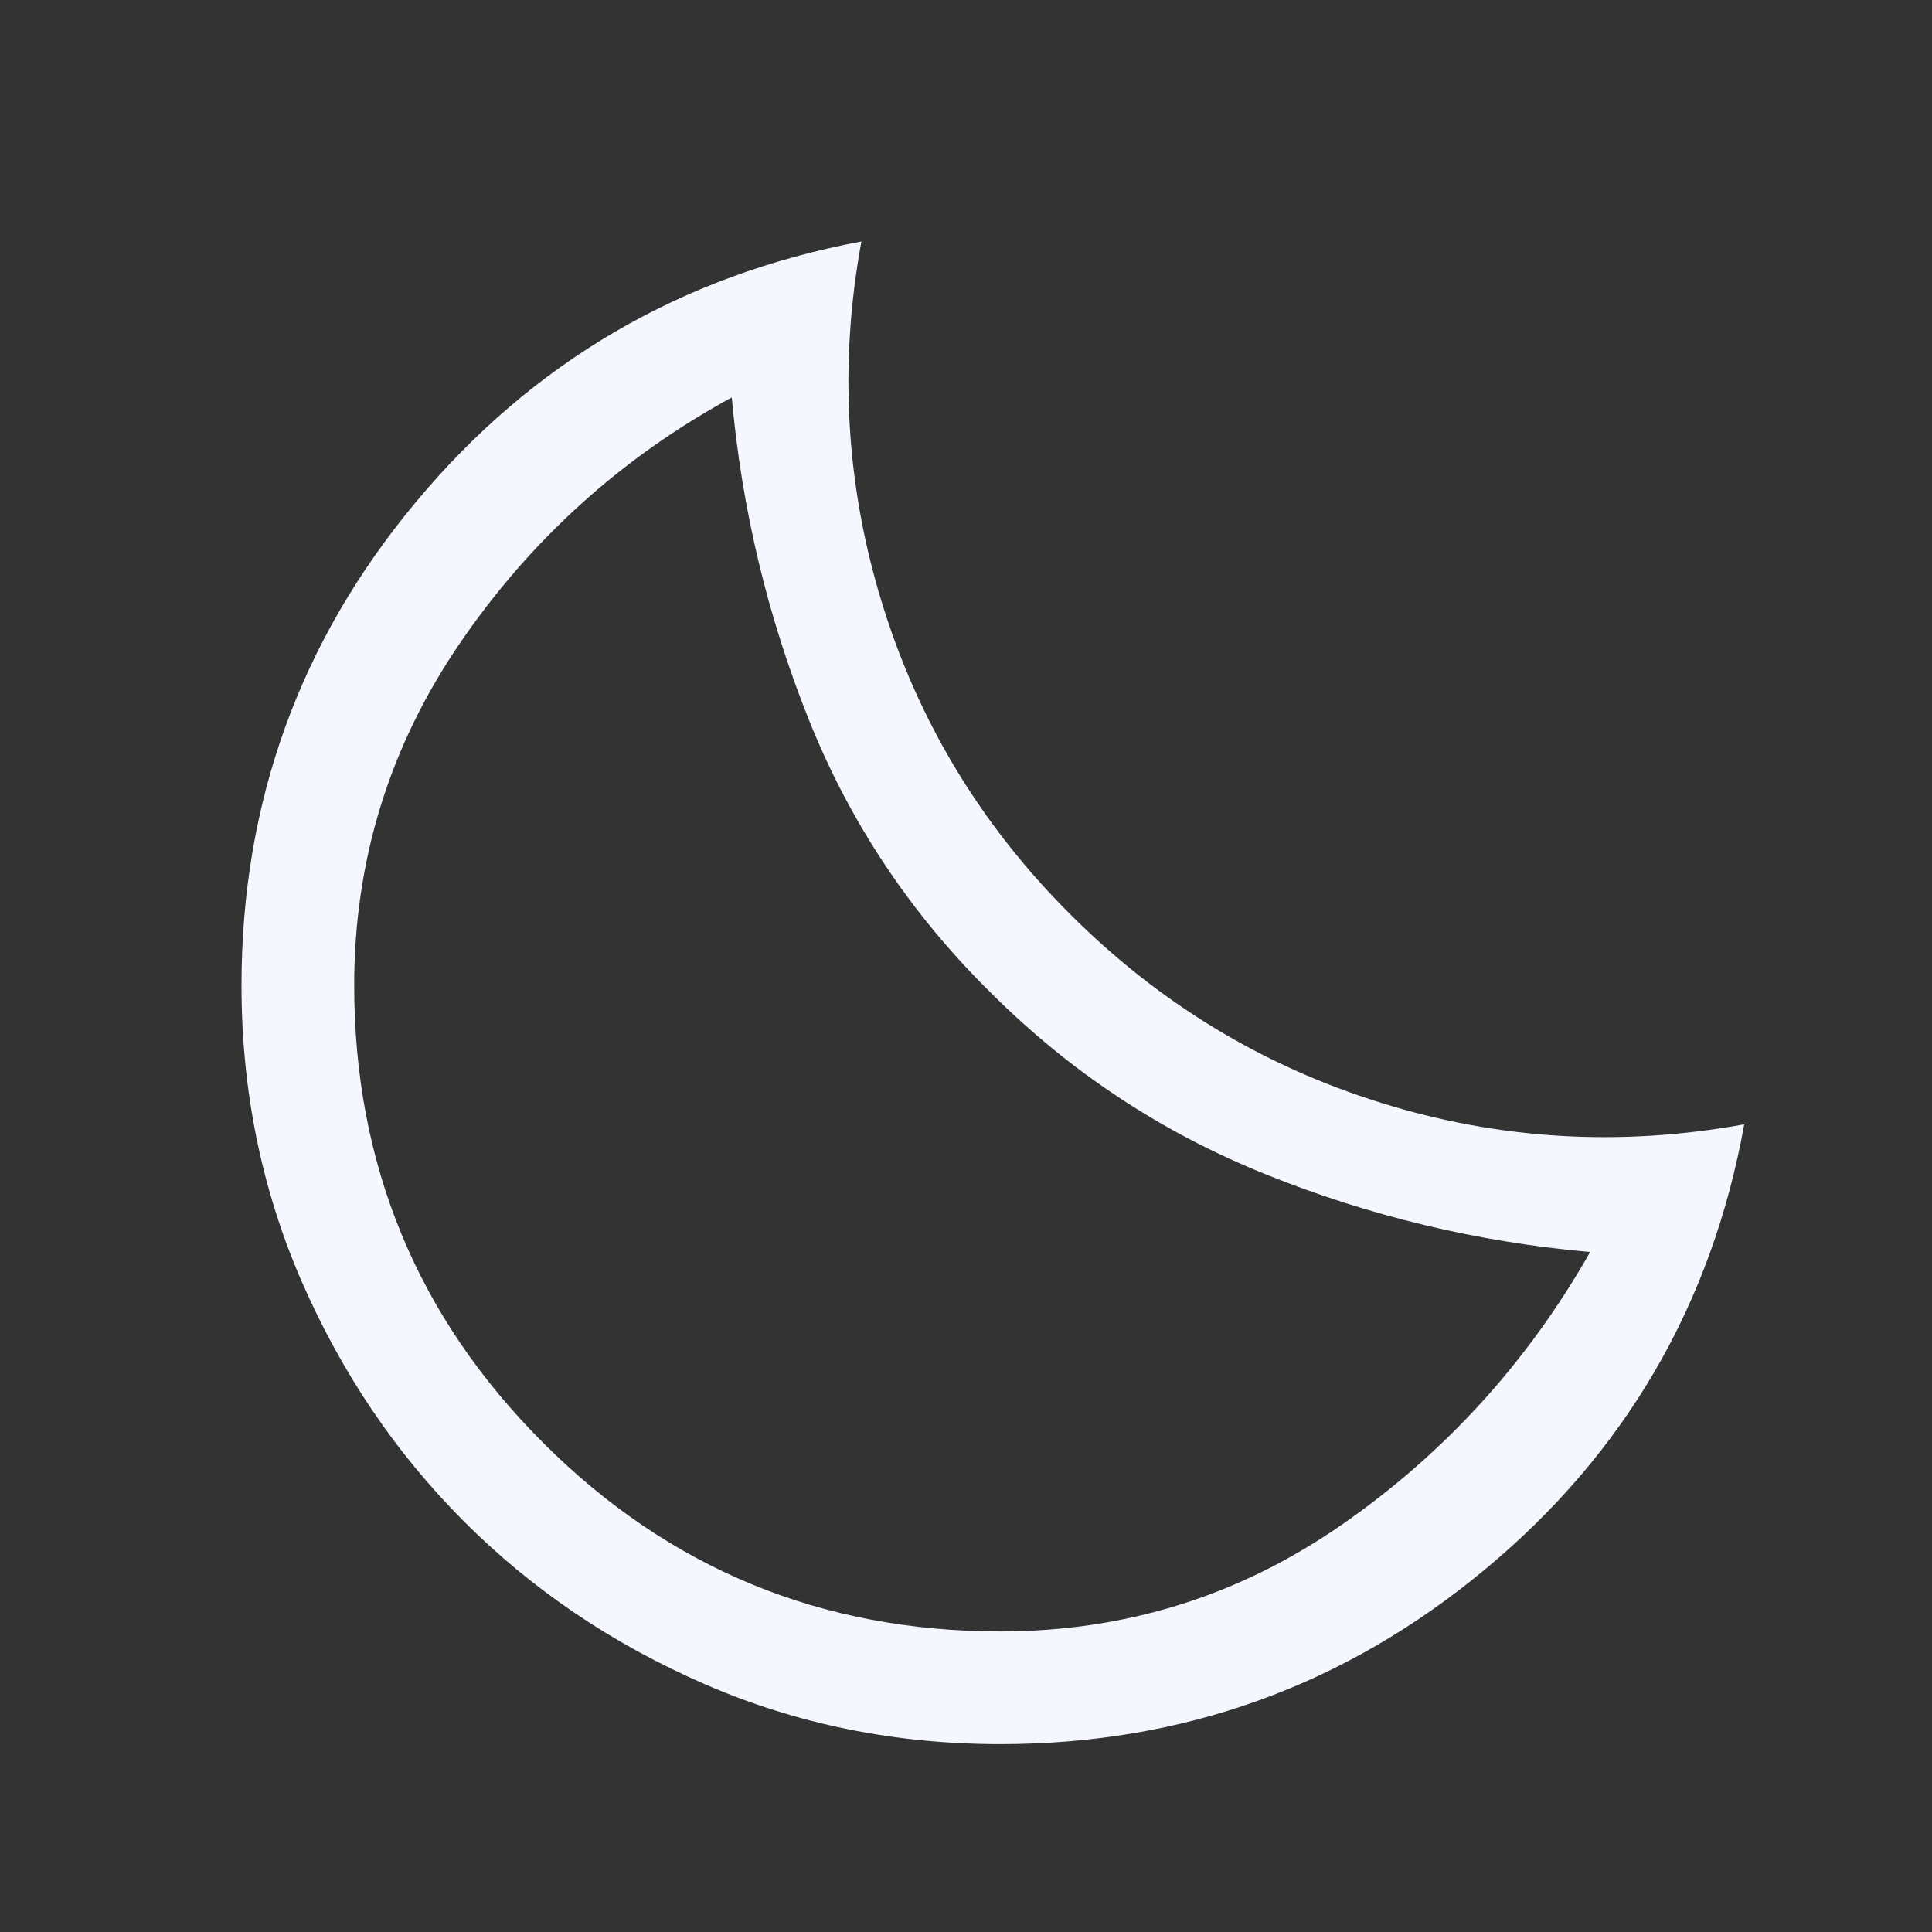 <svg width="21" height="21" viewBox="0 0 21 21" fill="none" xmlns="http://www.w3.org/2000/svg">
<rect x="0" y="0" width="21" height="21" fill="#333333" stroke="none"/>
<path d="M10.873 18.958C9.73 18.958 8.658 18.741 7.658 18.305C6.657 17.869 5.786 17.281 5.045 16.539C4.303 15.797 3.714 14.926 3.278 13.926C2.843 12.925 2.625 11.853 2.625 10.71C2.625 8.723 3.258 6.97 4.524 5.453C5.79 3.935 7.403 2.993 9.363 2.625C9.118 3.959 9.192 5.269 9.587 6.555C9.982 7.841 10.662 8.968 11.629 9.934C12.595 10.901 13.722 11.585 15.008 11.986C16.294 12.388 17.611 12.466 18.959 12.221C18.605 14.181 17.665 15.794 16.141 17.059C14.617 18.325 12.861 18.958 10.873 18.958ZM10.873 17.733C12.235 17.733 13.473 17.346 14.589 16.57C15.705 15.794 16.604 14.807 17.284 13.609C16.059 13.5 14.882 13.218 13.752 12.762C12.622 12.306 11.629 11.649 10.771 10.792C9.9 9.934 9.24 8.944 8.791 7.821C8.342 6.698 8.063 5.531 7.954 4.32C6.756 4.973 5.773 5.861 5.004 6.984C4.235 8.107 3.85 9.349 3.85 10.71C3.85 12.656 4.534 14.313 5.902 15.681C7.27 17.049 8.927 17.733 10.873 17.733Z" fill="#F5F7FF"/>
</svg>
